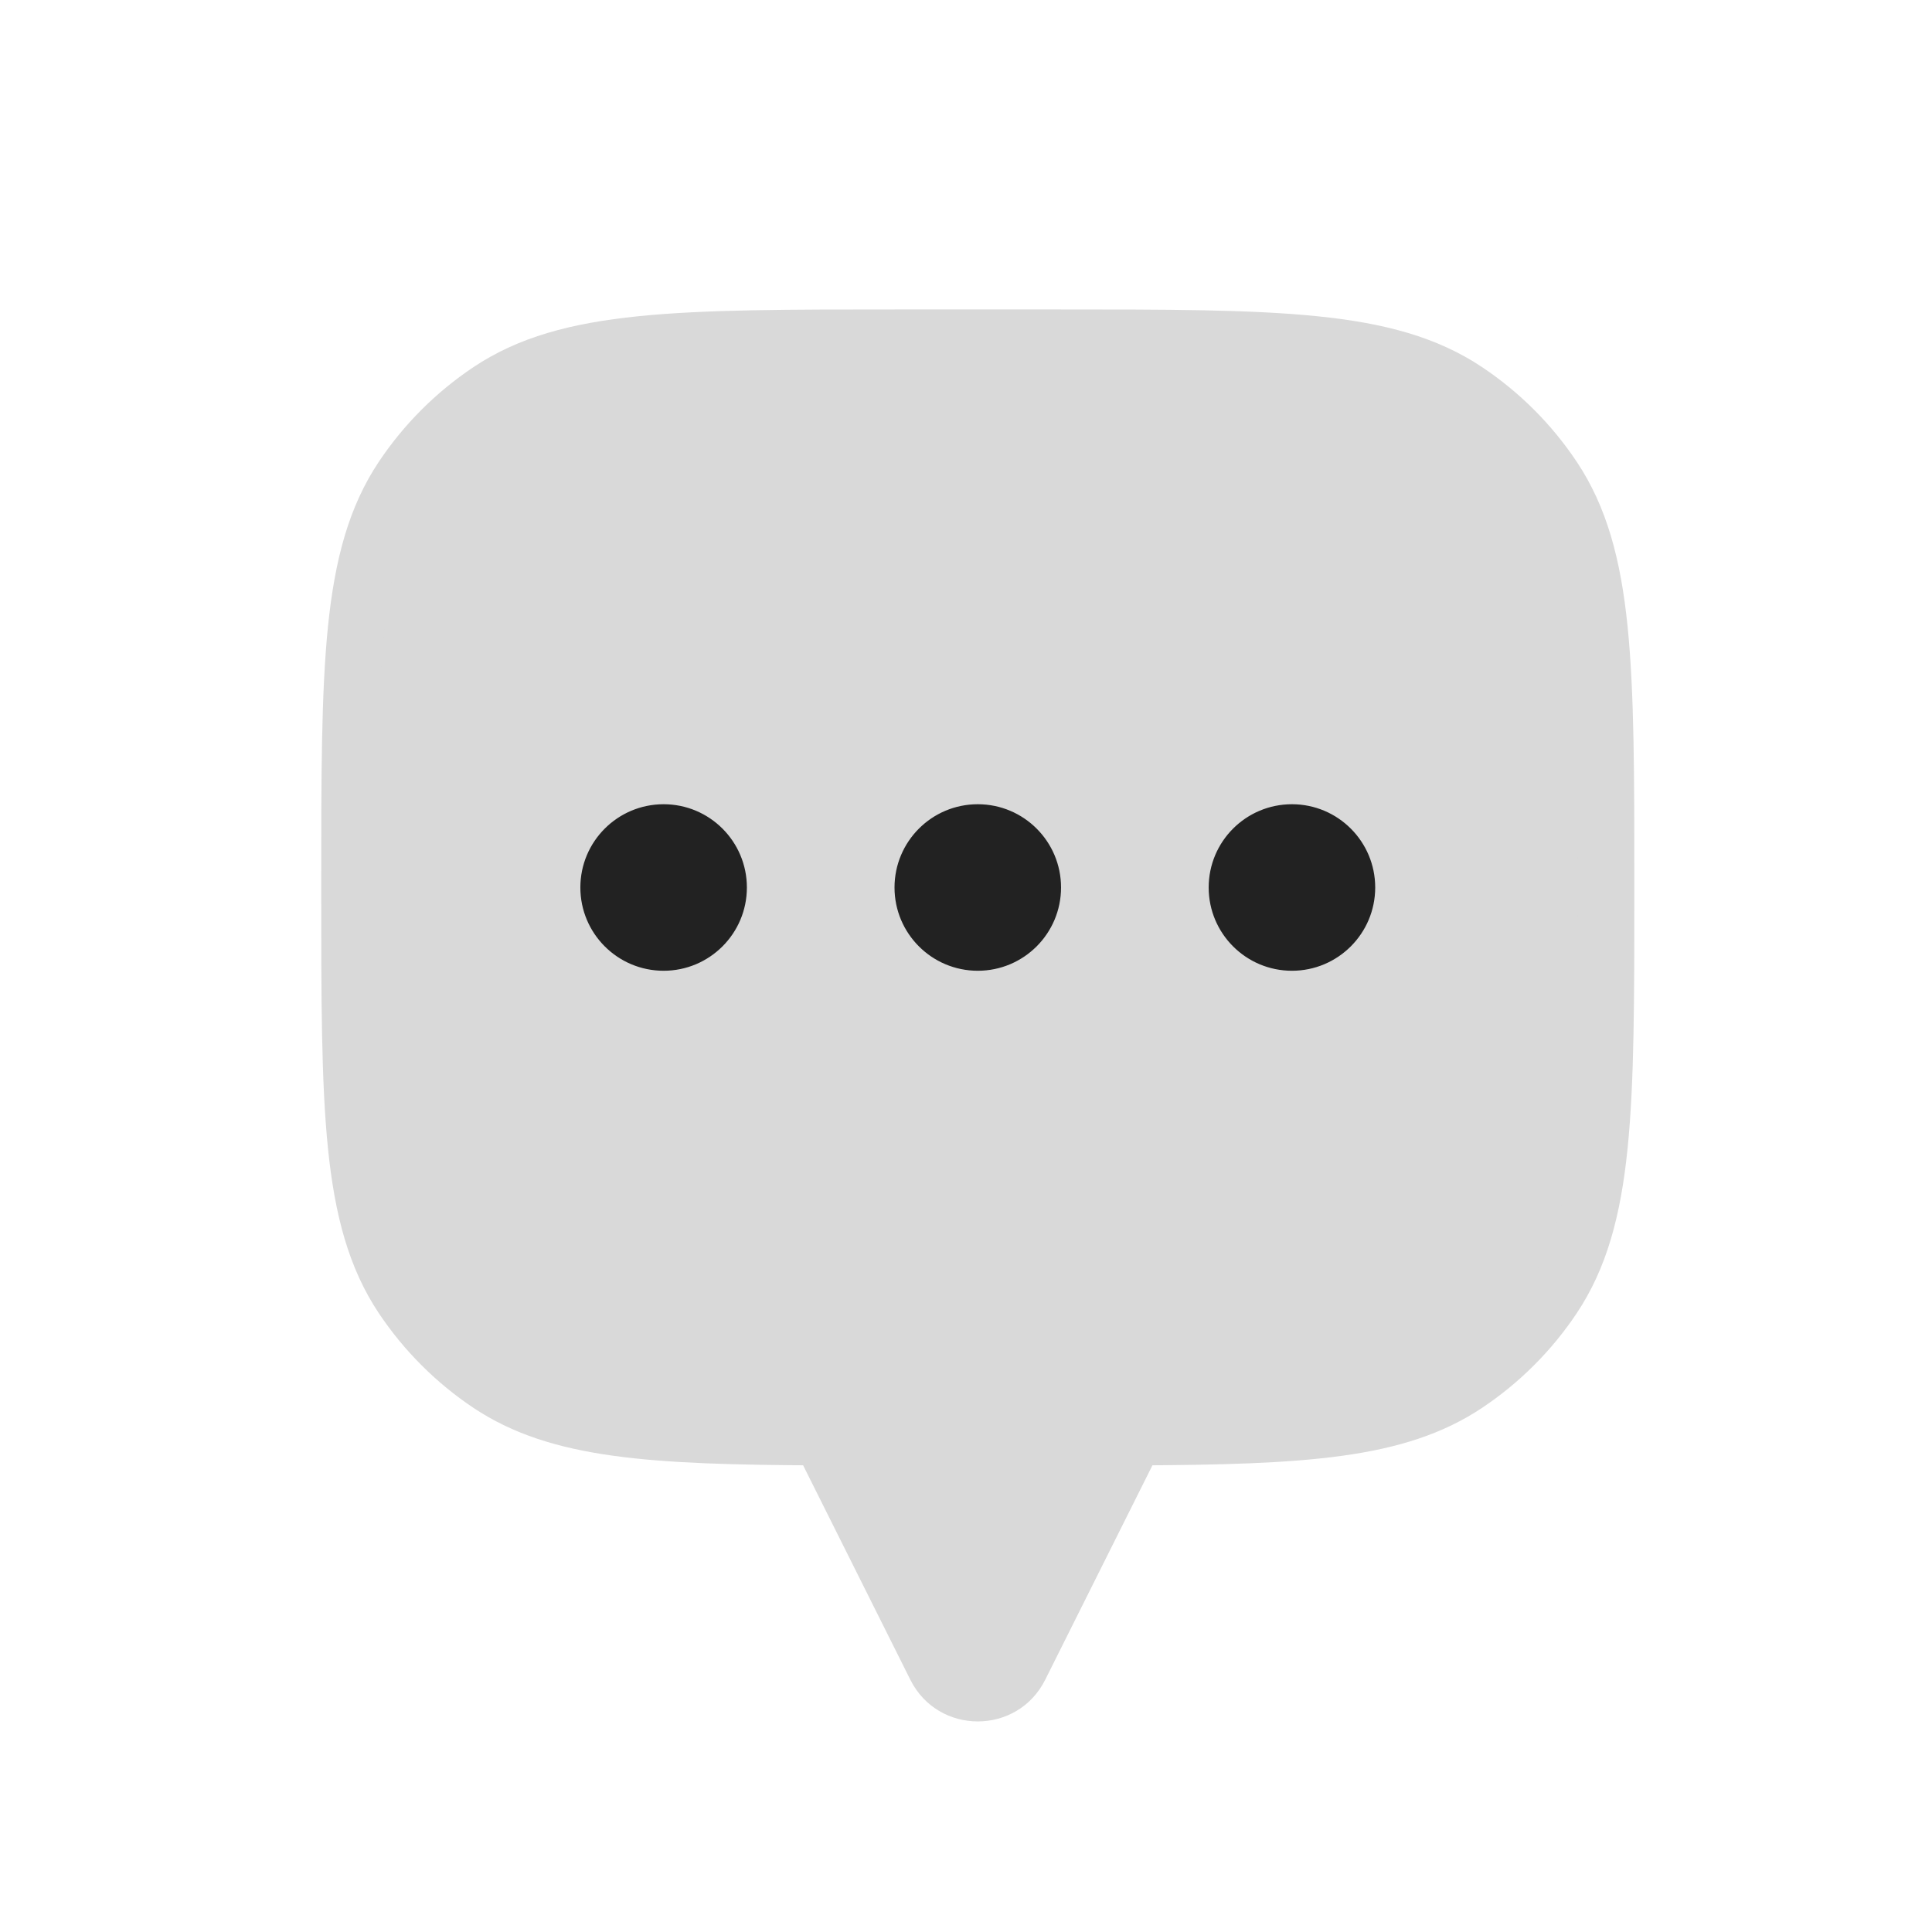 <svg width="41" height="41" viewBox="0 0 41 41" fill="none" xmlns="http://www.w3.org/2000/svg">
    <path fill-rule="evenodd" clip-rule="evenodd"
          d="M32.96 10.13C34.083 11.811 34.083 14.152 34.083 18.834C34.083 23.515 34.083 25.856 32.96 27.538C32.474 28.265 31.849 28.89 31.12 29.377C29.652 30.358 27.68 30.482 24.083 30.498V30.5L21.645 35.378C21.276 36.115 20.224 36.115 19.856 35.378L17.417 30.5V30.498C13.821 30.482 11.848 30.358 10.38 29.377C9.652 28.89 9.027 28.265 8.54 27.538C7.417 25.856 7.417 23.515 7.417 18.834C7.417 14.152 7.417 11.811 8.54 10.13C9.027 9.402 9.652 8.777 10.38 8.291C12.061 7.167 14.402 7.167 19.083 7.167H22.417C27.098 7.167 29.439 7.167 31.12 8.291C31.849 8.777 32.474 9.402 32.96 10.13Z"
          fill="#D9D9D9"/>
    <path d="M32.96 10.13L32.461 10.463V10.463L32.96 10.13ZM32.96 27.538L32.461 27.204L32.96 27.538ZM31.12 29.377L31.454 29.876H31.454L31.12 29.377ZM24.083 30.498L24.081 29.898C23.75 29.899 23.483 30.168 23.483 30.498H24.083ZM24.083 30.5L24.62 30.769C24.662 30.685 24.683 30.593 24.683 30.5H24.083ZM21.645 35.378L22.181 35.647V35.647L21.645 35.378ZM17.417 30.5H16.817C16.817 30.593 16.838 30.685 16.88 30.769L17.417 30.5ZM17.417 30.498H18.017C18.017 30.168 17.75 29.899 17.419 29.898L17.417 30.498ZM10.38 29.377L10.046 29.876H10.046L10.38 29.377ZM8.54 27.538L8.041 27.871H8.041L8.54 27.538ZM8.54 10.13L8.041 9.797L8.54 10.13ZM10.38 8.291L10.046 7.792L10.38 8.291ZM31.12 8.291L31.454 7.792V7.792L31.12 8.291ZM34.683 18.834C34.683 16.505 34.684 14.714 34.54 13.296C34.395 11.868 34.097 10.752 33.459 9.797L32.461 10.463C32.946 11.189 33.21 12.084 33.346 13.418C33.483 14.761 33.483 16.48 33.483 18.834H34.683ZM33.459 27.871C34.097 26.915 34.395 25.799 34.54 24.371C34.684 22.953 34.683 21.162 34.683 18.834H33.483C33.483 21.187 33.483 22.907 33.346 24.25C33.21 25.583 32.946 26.478 32.461 27.204L33.459 27.871ZM31.454 29.876C32.247 29.346 32.929 28.664 33.459 27.871L32.461 27.204C32.018 27.866 31.45 28.435 30.787 28.878L31.454 29.876ZM24.086 31.098C25.881 31.09 27.311 31.056 28.482 30.894C29.663 30.731 30.619 30.433 31.454 29.876L30.787 28.878C30.153 29.302 29.389 29.557 28.317 29.705C27.236 29.855 25.882 29.89 24.081 29.898L24.086 31.098ZM24.683 30.5V30.498H23.483V30.5H24.683ZM22.181 35.647L24.62 30.769L23.547 30.232L21.108 35.11L22.181 35.647ZM19.319 35.647C19.909 36.826 21.591 36.826 22.181 35.647L21.108 35.11C20.96 35.405 20.54 35.405 20.392 35.11L19.319 35.647ZM16.88 30.769L19.319 35.647L20.392 35.11L17.953 30.232L16.88 30.769ZM16.817 30.498V30.5H18.017V30.498H16.817ZM10.046 29.876C10.881 30.433 11.838 30.731 13.018 30.894C14.189 31.056 15.619 31.09 17.414 31.098L17.419 29.898C15.618 29.89 14.264 29.855 13.183 29.705C12.111 29.557 11.347 29.302 10.713 28.878L10.046 29.876ZM8.041 27.871C8.572 28.664 9.253 29.346 10.046 29.876L10.713 28.878C10.05 28.435 9.482 27.866 9.039 27.204L8.041 27.871ZM6.817 18.834C6.817 21.162 6.816 22.953 6.96 24.371C7.106 25.799 7.403 26.915 8.041 27.871L9.039 27.204C8.554 26.478 8.29 25.583 8.154 24.25C8.017 22.907 8.017 21.187 8.017 18.834H6.817ZM8.041 9.797C7.403 10.752 7.106 11.868 6.96 13.296C6.816 14.714 6.817 16.505 6.817 18.834H8.017C8.017 16.48 8.017 14.761 8.154 13.418C8.29 12.084 8.554 11.189 9.039 10.463L8.041 9.797ZM10.046 7.792C9.253 8.322 8.572 9.003 8.041 9.797L9.039 10.463C9.482 9.801 10.05 9.232 10.713 8.789L10.046 7.792ZM19.083 6.567C16.755 6.567 14.964 6.566 13.546 6.711C12.118 6.856 11.002 7.153 10.046 7.792L10.713 8.789C11.439 8.304 12.334 8.04 13.667 7.904C15.01 7.768 16.73 7.767 19.083 7.767V6.567ZM22.417 6.567H19.083V7.767H22.417V6.567ZM31.454 7.792C30.498 7.153 29.382 6.856 27.954 6.711C26.536 6.566 24.745 6.567 22.417 6.567V7.767C24.77 7.767 26.49 7.768 27.833 7.904C29.166 8.04 30.061 8.304 30.787 8.789L31.454 7.792ZM33.459 9.797C32.929 9.003 32.247 8.322 31.454 7.792L30.787 8.789C31.45 9.232 32.018 9.801 32.461 10.463L33.459 9.797Z"
          fill="#D9D9D9"/>
    <circle cx="27.417" cy="18.834" r="1.667" fill="#222222" stroke="#222222" stroke-width="0.2"
            stroke-linecap="round"/>
    <ellipse cx="20.75" cy="18.834" rx="1.667" ry="1.667" fill="#222222" stroke="#222222" stroke-width="0.2"
             stroke-linecap="round"/>
    <ellipse cx="14.083" cy="18.834" rx="1.667" ry="1.667" fill="#222222" stroke="#222222" stroke-width="0.2"
             stroke-linecap="round"/>
</svg>
